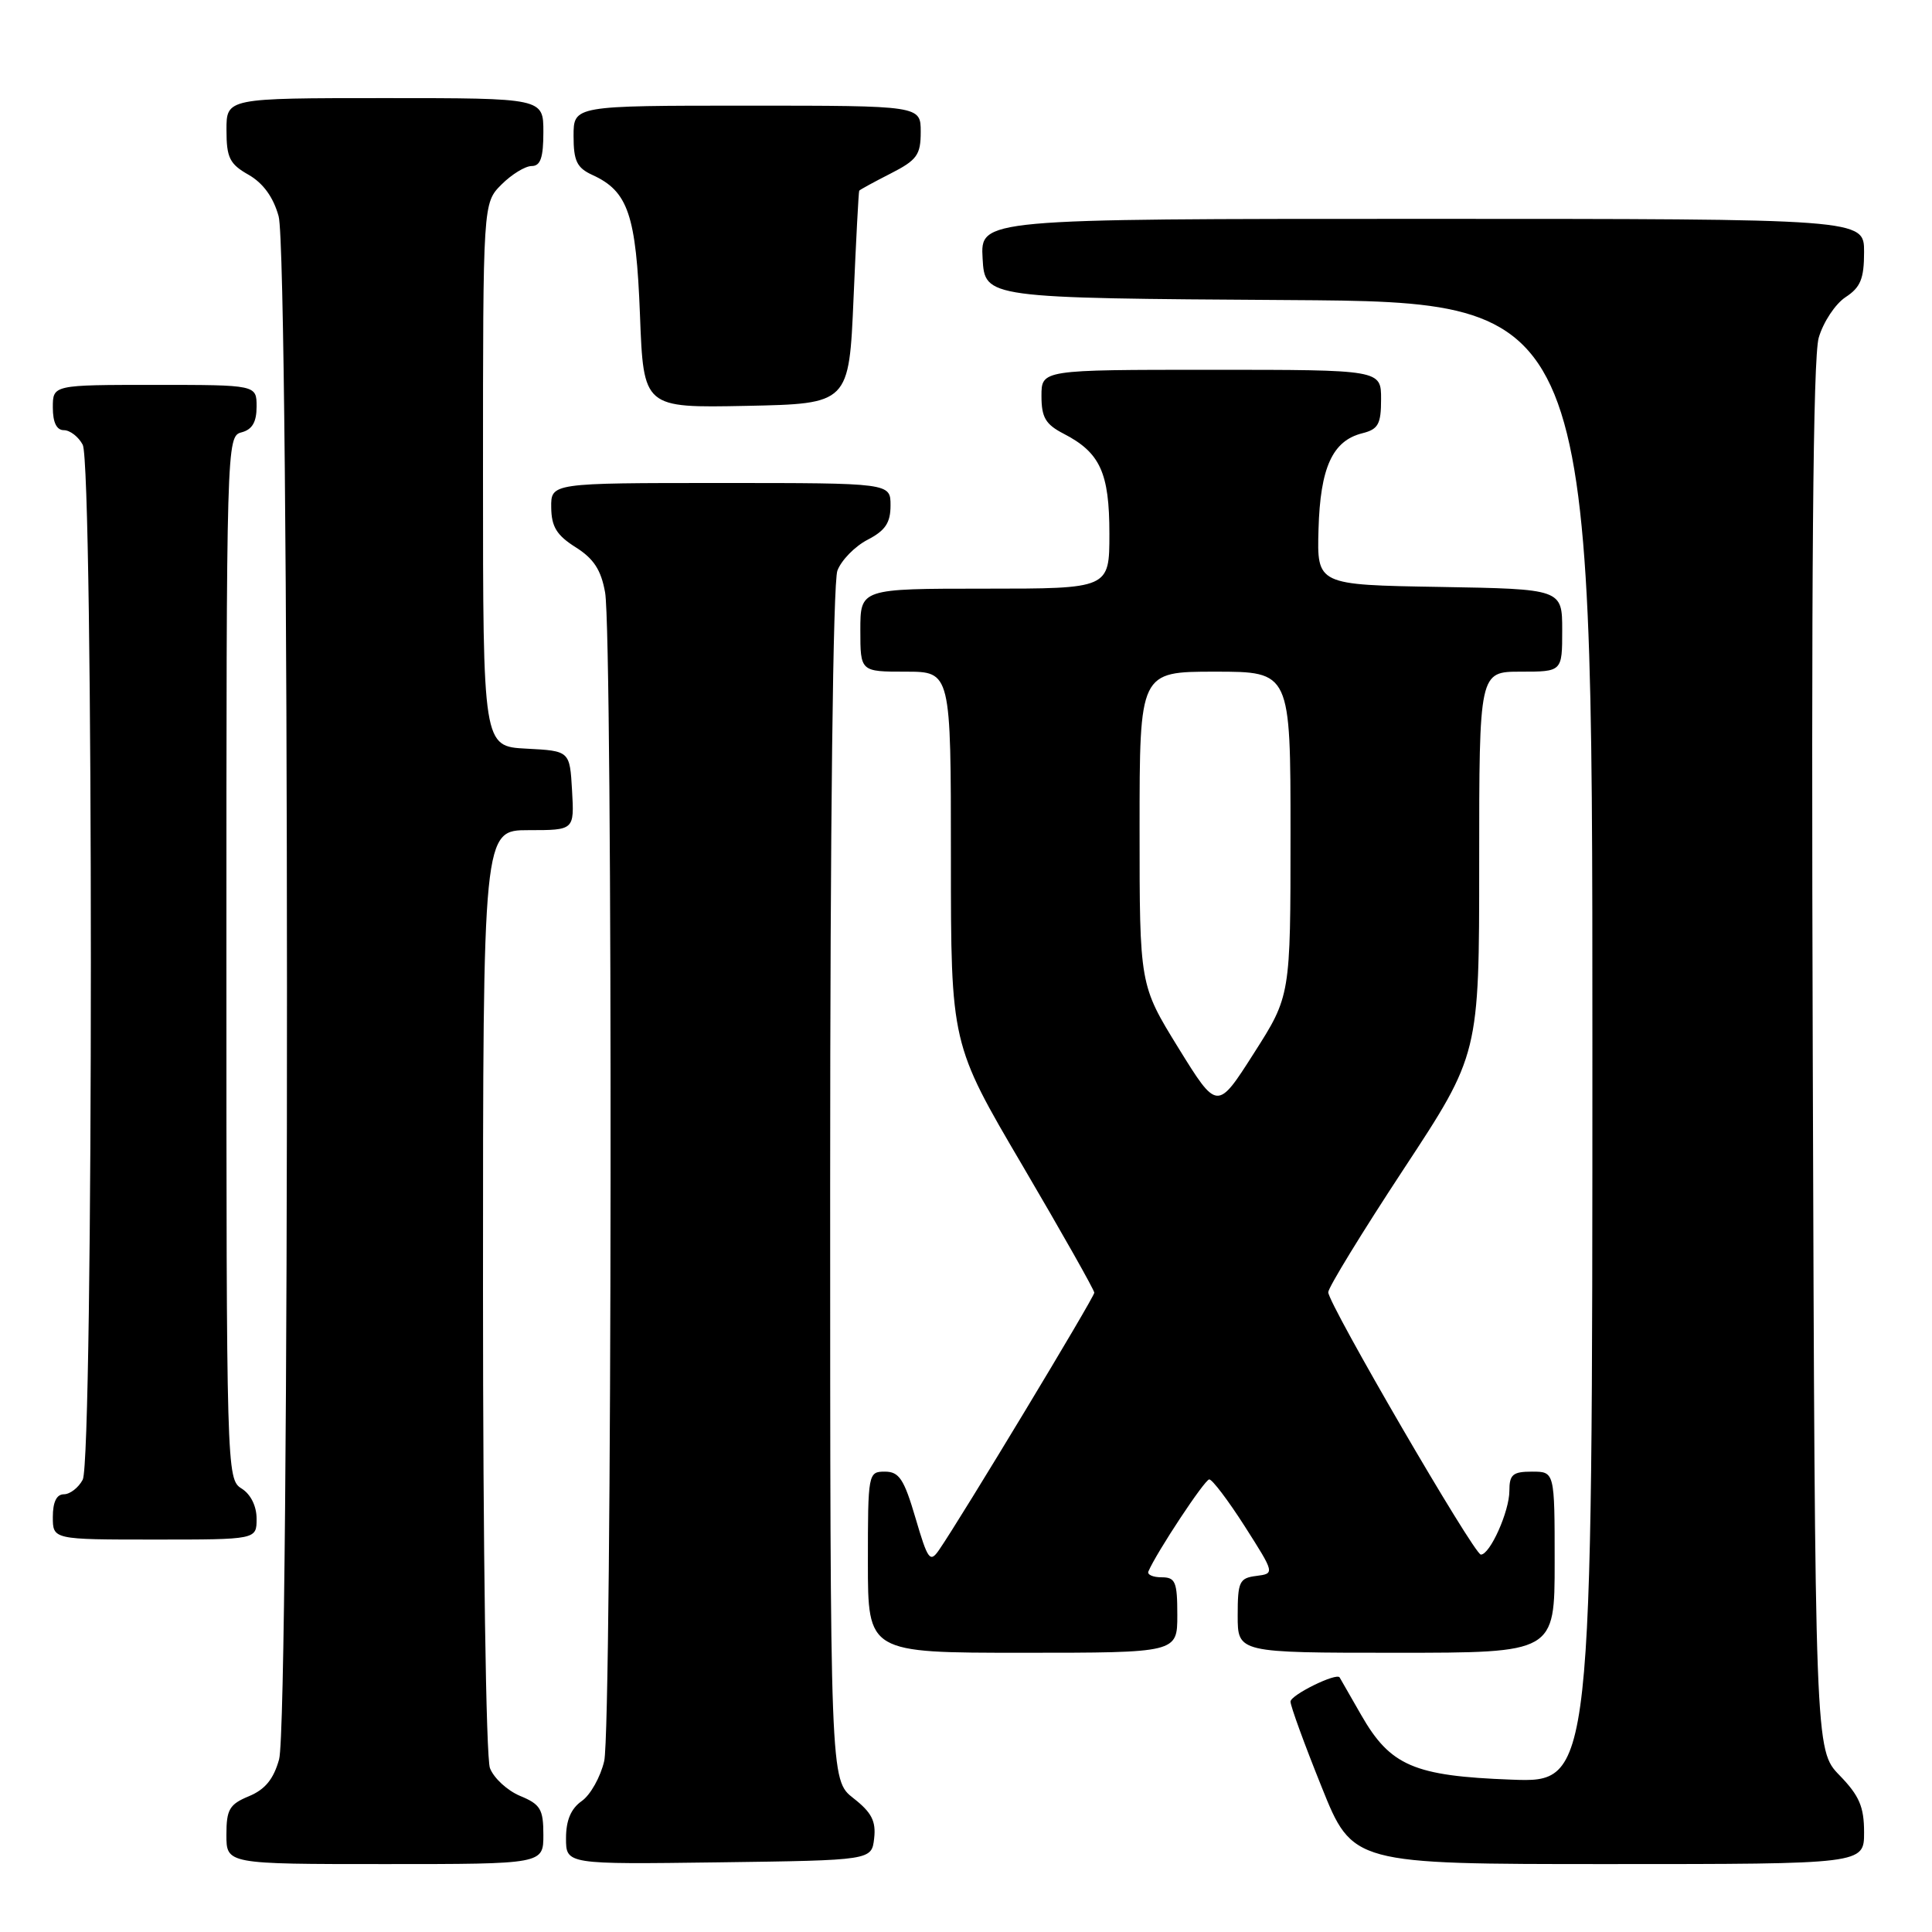 <?xml version="1.0" encoding="UTF-8" standalone="no"?>
<!DOCTYPE svg PUBLIC "-//W3C//DTD SVG 1.1//EN" "http://www.w3.org/Graphics/SVG/1.1/DTD/svg11.dtd" >
<svg xmlns="http://www.w3.org/2000/svg" xmlns:xlink="http://www.w3.org/1999/xlink" version="1.1" viewBox="0 0 256 256">
 <g >
 <path fill="currentColor"
d=" M 72.00 243.12 C 72.00 239.73 71.61 239.08 68.92 237.97 C 67.22 237.26 65.42 235.60 64.92 234.28 C 64.40 232.92 64.00 205.41 64.00 170.93 C 64.00 110.00 64.00 110.00 70.05 110.00 C 76.10 110.00 76.10 110.00 75.80 104.75 C 75.50 99.50 75.50 99.50 69.75 99.20 C 64.00 98.90 64.00 98.90 64.00 62.90 C 64.00 26.91 64.00 26.91 66.45 24.45 C 67.80 23.10 69.60 22.00 70.45 22.00 C 71.62 22.00 72.00 20.89 72.00 17.50 C 72.00 13.00 72.00 13.00 51.00 13.00 C 30.00 13.00 30.00 13.00 30.01 17.25 C 30.01 20.90 30.43 21.74 32.94 23.16 C 34.87 24.27 36.22 26.12 36.92 28.66 C 38.36 33.83 38.41 227.98 36.98 233.13 C 36.25 235.74 35.13 237.12 32.98 238.01 C 30.40 239.08 30.00 239.76 30.00 243.12 C 30.00 247.00 30.00 247.00 51.00 247.00 C 72.00 247.00 72.00 247.00 72.00 243.12 Z  M 115.83 243.59 C 116.09 241.31 115.49 240.15 113.08 238.27 C 110.00 235.86 110.00 235.86 110.00 156.99 C 110.00 109.20 110.38 77.14 110.96 75.61 C 111.48 74.23 113.28 72.39 114.96 71.52 C 117.31 70.30 118.00 69.28 118.00 66.97 C 118.00 64.00 118.00 64.00 95.50 64.00 C 73.00 64.00 73.00 64.00 73.04 67.25 C 73.07 69.80 73.77 70.93 76.27 72.51 C 78.67 74.02 79.65 75.52 80.18 78.51 C 81.22 84.38 81.11 228.83 80.06 233.35 C 79.57 235.46 78.23 237.85 77.08 238.65 C 75.65 239.66 75.00 241.20 75.00 243.58 C 75.00 247.04 75.00 247.04 95.25 246.77 C 115.50 246.50 115.50 246.50 115.83 243.59 Z  M 247.00 242.80 C 247.00 239.41 246.37 237.94 243.75 235.24 C 240.50 231.89 240.50 231.89 240.20 140.19 C 239.99 76.03 240.23 47.37 240.99 44.75 C 241.59 42.68 243.19 40.27 244.54 39.38 C 246.53 38.08 247.00 36.94 247.00 33.38 C 247.00 29.00 247.00 29.00 188.45 29.00 C 129.90 29.00 129.90 29.00 130.20 34.25 C 130.50 39.50 130.50 39.50 170.75 39.76 C 211.00 40.02 211.00 40.02 211.00 138.12 C 211.00 236.22 211.00 236.22 200.25 235.81 C 187.35 235.33 184.22 233.98 180.36 227.24 C 178.87 224.63 177.58 222.40 177.51 222.27 C 177.11 221.59 171.00 224.60 171.00 225.47 C 170.99 226.04 172.84 231.11 175.11 236.75 C 179.22 247.00 179.22 247.00 213.11 247.00 C 247.00 247.00 247.00 247.00 247.00 242.80 Z  M 156.00 214.00 C 156.00 209.60 155.75 209.00 153.92 209.00 C 152.77 209.00 151.98 208.65 152.17 208.22 C 153.26 205.68 159.62 196.05 160.23 196.03 C 160.62 196.01 162.74 198.81 164.94 202.25 C 168.92 208.50 168.92 208.50 166.46 208.82 C 164.22 209.10 164.00 209.58 164.00 214.07 C 164.00 219.00 164.00 219.00 185.00 219.00 C 206.00 219.00 206.00 219.00 206.00 207.00 C 206.00 195.00 206.00 195.00 203.00 195.00 C 200.45 195.00 200.00 195.38 200.00 197.55 C 200.00 200.27 197.43 206.01 196.22 205.99 C 195.32 205.98 176.00 172.77 176.00 171.23 C 176.00 170.61 180.50 163.26 186.00 154.90 C 196.00 139.70 196.00 139.70 196.00 114.35 C 196.00 89.00 196.00 89.00 201.50 89.00 C 207.00 89.00 207.00 89.00 207.00 83.52 C 207.00 78.05 207.00 78.05 190.75 77.77 C 174.50 77.50 174.50 77.50 174.71 70.14 C 174.94 61.95 176.56 58.40 180.51 57.41 C 182.63 56.88 183.00 56.20 183.00 52.89 C 183.00 49.00 183.00 49.00 160.50 49.00 C 138.00 49.00 138.00 49.00 138.00 52.47 C 138.00 55.31 138.54 56.23 140.94 57.47 C 145.78 59.97 147.00 62.64 147.00 70.72 C 147.00 78.00 147.00 78.00 130.50 78.00 C 114.00 78.00 114.00 78.00 114.00 83.50 C 114.00 89.00 114.00 89.00 120.00 89.00 C 126.00 89.00 126.00 89.00 126.00 113.66 C 126.00 138.31 126.00 138.31 135.50 154.47 C 140.72 163.36 145.00 170.93 145.00 171.29 C 145.00 171.90 127.29 201.24 124.42 205.39 C 123.23 207.11 122.94 206.70 121.31 201.15 C 119.79 195.98 119.14 195.00 117.25 195.00 C 115.04 195.00 115.00 195.22 115.00 207.00 C 115.00 219.00 115.00 219.00 135.50 219.00 C 156.00 219.00 156.00 219.00 156.00 214.00 Z  M 34.00 201.24 C 34.00 199.56 33.22 197.99 32.00 197.23 C 30.03 196.00 30.00 194.90 30.00 126.90 C 30.00 58.65 30.02 57.81 32.00 57.29 C 33.42 56.92 34.00 55.93 34.00 53.88 C 34.00 51.00 34.00 51.00 20.50 51.00 C 7.00 51.00 7.00 51.00 7.00 54.00 C 7.00 55.97 7.50 57.00 8.46 57.00 C 9.27 57.00 10.40 57.87 10.96 58.93 C 12.40 61.61 12.40 193.39 10.96 196.07 C 10.40 197.13 9.27 198.00 8.46 198.00 C 7.50 198.00 7.00 199.03 7.00 201.00 C 7.00 204.00 7.00 204.00 20.50 204.00 C 34.00 204.00 34.00 204.00 34.00 201.24 Z  M 113.10 39.50 C 113.43 31.80 113.77 25.40 113.85 25.27 C 113.93 25.14 115.80 24.12 118.00 23.00 C 121.51 21.21 122.00 20.53 122.00 17.48 C 122.00 14.00 122.00 14.00 99.00 14.00 C 76.00 14.00 76.00 14.00 76.00 18.02 C 76.00 21.33 76.44 22.24 78.49 23.18 C 83.23 25.34 84.29 28.45 84.80 41.74 C 85.27 54.05 85.27 54.05 98.89 53.78 C 112.50 53.50 112.50 53.50 113.10 39.50 Z  M 156.14 138.85 C 151.00 130.51 151.00 130.51 151.00 109.75 C 151.00 89.00 151.00 89.00 161.00 89.00 C 171.00 89.00 171.00 89.00 171.00 110.48 C 171.00 131.96 171.00 131.96 166.14 139.57 C 161.29 147.18 161.29 147.18 156.14 138.85 Z "/>
</g>
</svg>